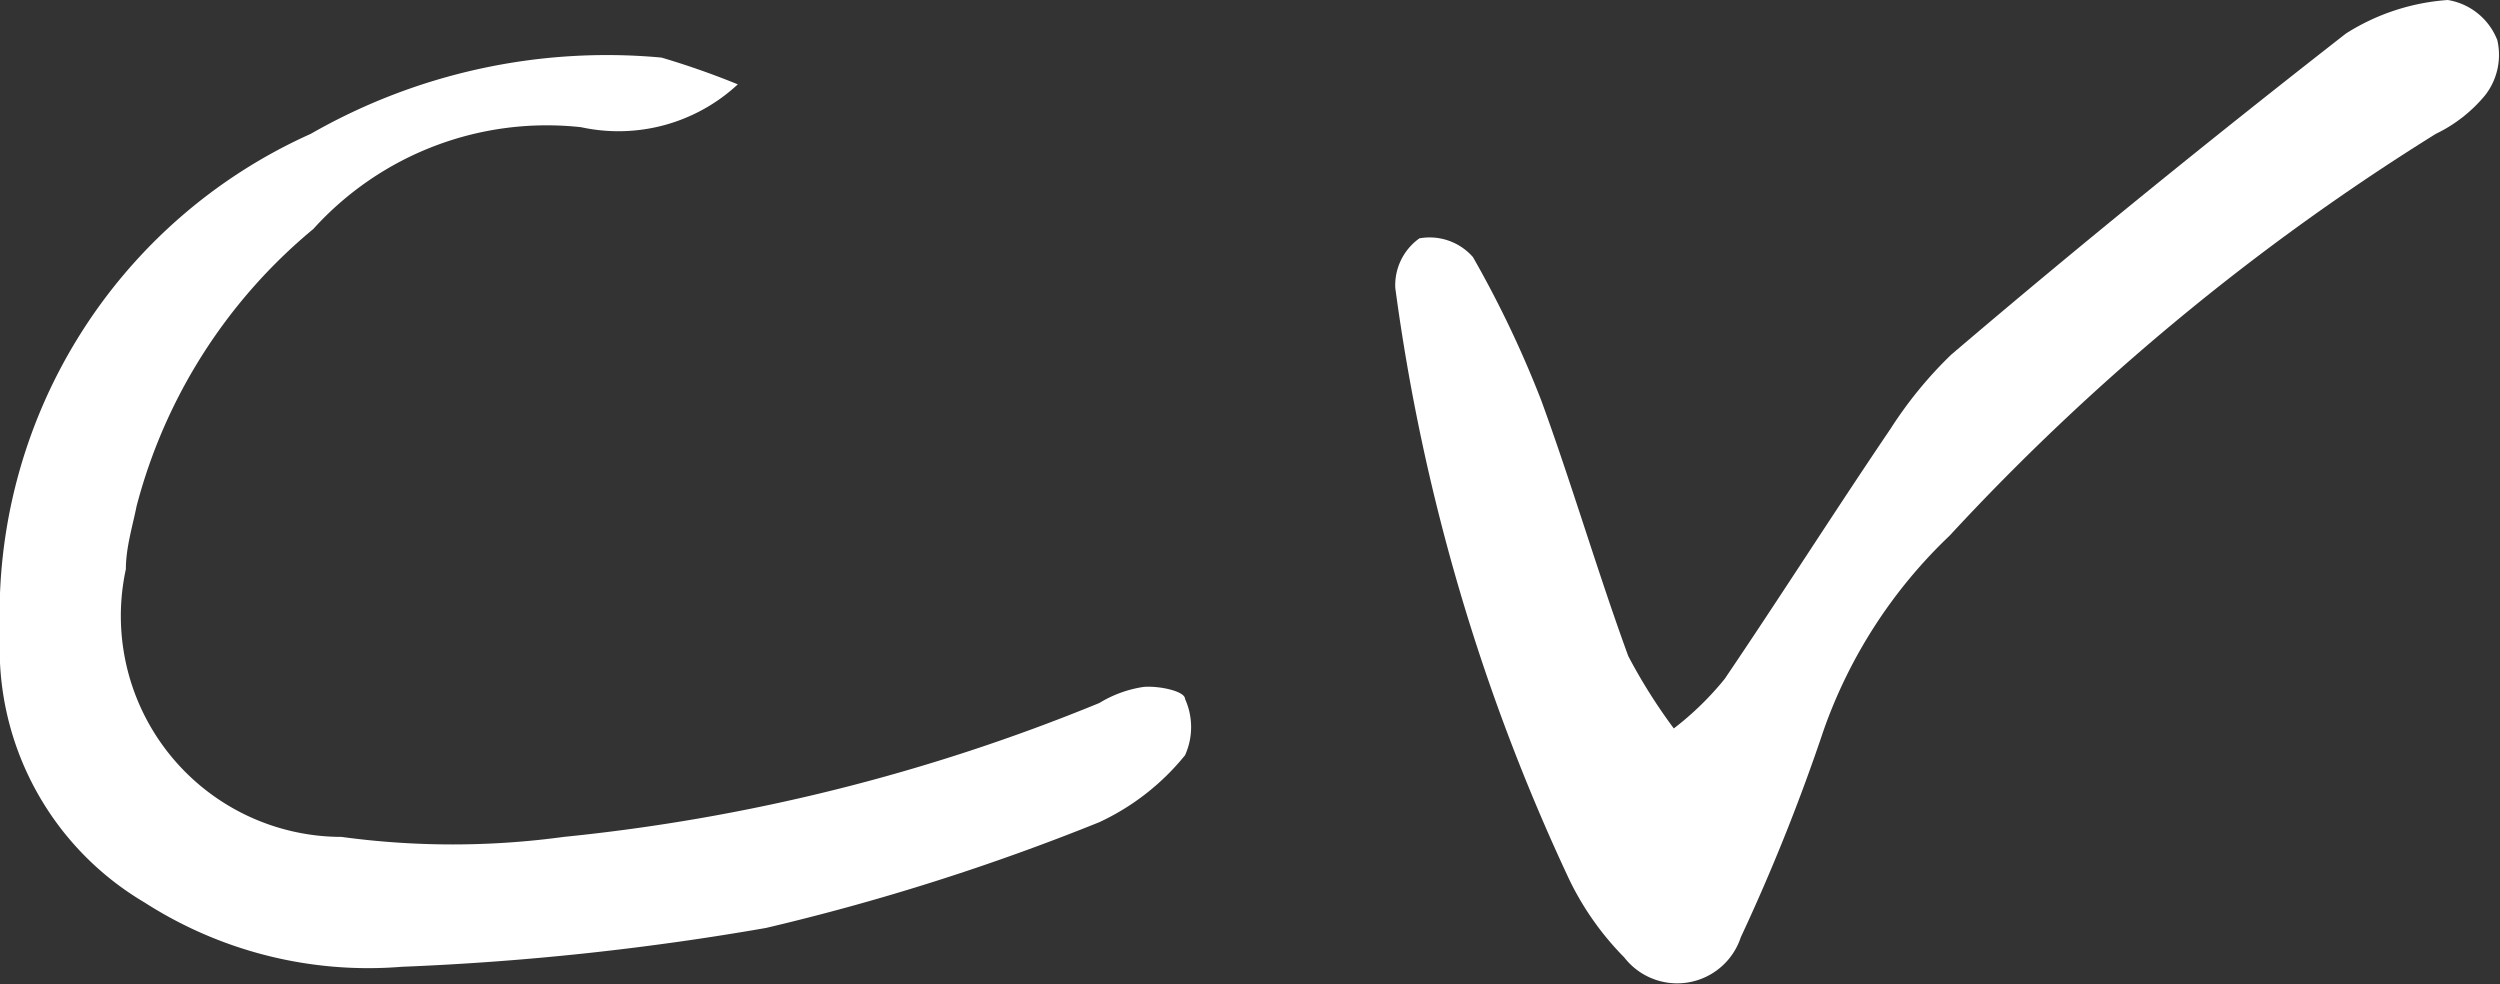 <svg xmlns="http://www.w3.org/2000/svg" viewBox="0 0 18.67 7.35"><rect x="0" y="0" width="18.67" height="7.35" fill="#333333" stroke="none"/><defs><style>.cls-1{fill:#ffffff;}</style></defs><g id="Layer_2" data-name="Layer 2"><g id="Layer_1-2" data-name="Layer 1"><path class="cls-1" d="M12.5,5.44a4.13,4.13,0,0,1-.34-.54c-.23-.63-.42-1.28-.65-1.91A8,8,0,0,0,11,1.92a.43.43,0,0,0-.4-.14.43.43,0,0,0-.18.37,15.1,15.1,0,0,0,1.3,4.42,2.17,2.17,0,0,0,.41.58A.5.5,0,0,0,13,7a14.73,14.73,0,0,0,.62-1.55A3.7,3.7,0,0,1,14.56,4a17.61,17.61,0,0,1,3.63-3,1.09,1.09,0,0,0,.37-.29.49.49,0,0,0,.09-.41A.48.48,0,0,0,18.28,0a1.63,1.63,0,0,0-.76.25c-1,.78-2,1.59-2.95,2.4a3.08,3.08,0,0,0-.45.55c-.42.62-.82,1.25-1.24,1.87A2.25,2.25,0,0,1,12.5,5.44Z"/><path class="cls-1" d="M5.51.63a6,6,0,0,0-.57-.2A4.45,4.45,0,0,0,2.32,1,3.93,3.93,0,0,0,0,4.74a2.2,2.2,0,0,0,1.08,2A3.09,3.09,0,0,0,3,7.22a20.56,20.56,0,0,0,2.72-.29,17.13,17.13,0,0,0,2.49-.79,1.8,1.8,0,0,0,.64-.5.51.51,0,0,0,0-.42c0-.06-.2-.1-.31-.09a.88.88,0,0,0-.33.12,14.28,14.28,0,0,1-4,1,6.15,6.15,0,0,1-1.66,0,1.65,1.65,0,0,1-1.61-2c0-.16.05-.32.08-.47A4,4,0,0,1,2.34,1.71a2.35,2.35,0,0,1,2-.76A1.31,1.31,0,0,0,5.51.63Z"/></g></g></svg>